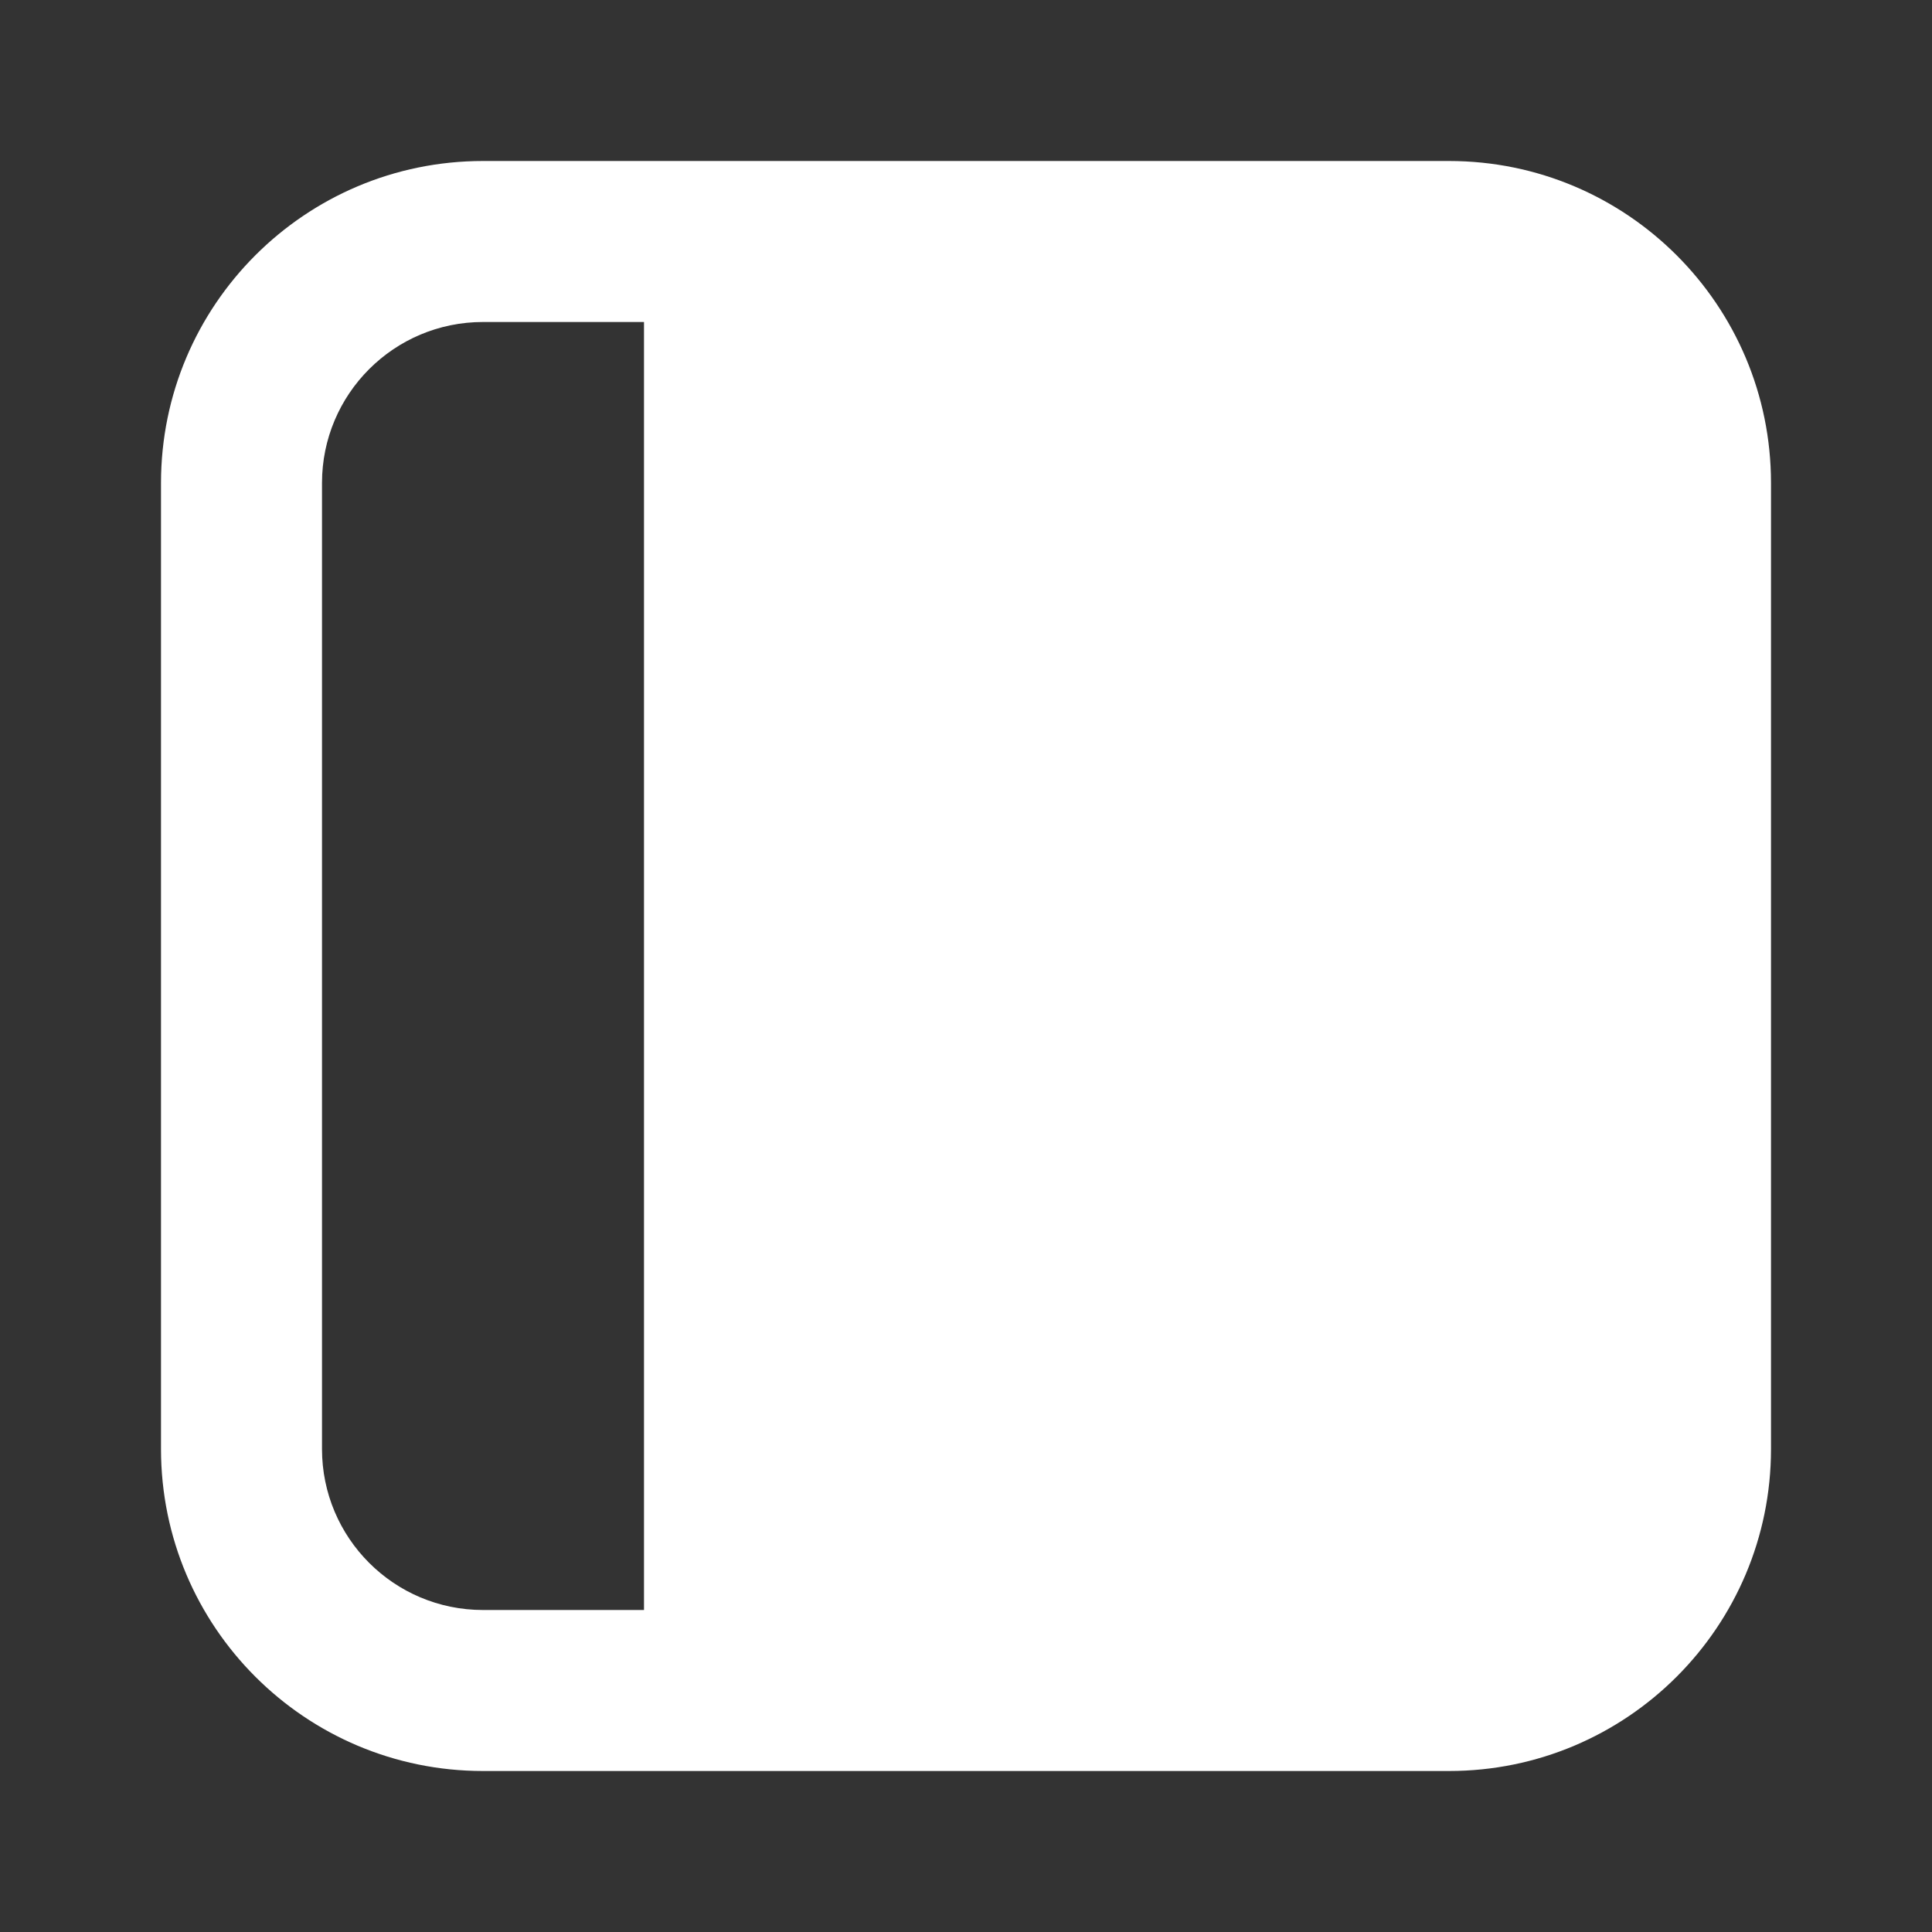<?xml version="1.0" encoding="UTF-8"?>
<svg width="24px" height="24px" viewBox="0 0 24 24" version="1.1" xmlns="http://www.w3.org/2000/svg" xmlns:xlink="http://www.w3.org/1999/xlink">
    <rect x="0" y="0" width="24" height="24" fill="#333333" stroke="none"/>
    <title>52DD51E5-45AA-4CA4-9012-83F39ACC9940</title>
    <g id="Component" stroke="none" stroke-width="1" fill="none" fill-rule="evenodd">
        <g id="icons" transform="translate(-255, -407)" fill="#FFFFFF">
            <g id="icon/property/24px/default-copy" transform="translate(255, 407)">
                <g id="sidebar" transform="translate(2, 2)">
                    <path d="M16,0 C18.209,-4.05812251e-16 20,1.791 20,4 L20,16 C20,18.209 18.209,20 16,20 L4,20 C1.791,20 2.705415e-16,18.209 0,16 L0,4 C-2.705415e-16,1.791 1.791,4.05812251e-16 4,0 L16,0 Z M6,2 L4,2 C2.895,2 2,2.895 2,4 L2,4 L2,16 C2,17.105 2.895,18 4,18 L4,18 L6,18 L6,2 Z" id="Combined-Shape"></path>
                </g>
            </g>
        </g>
    </g>
</svg>